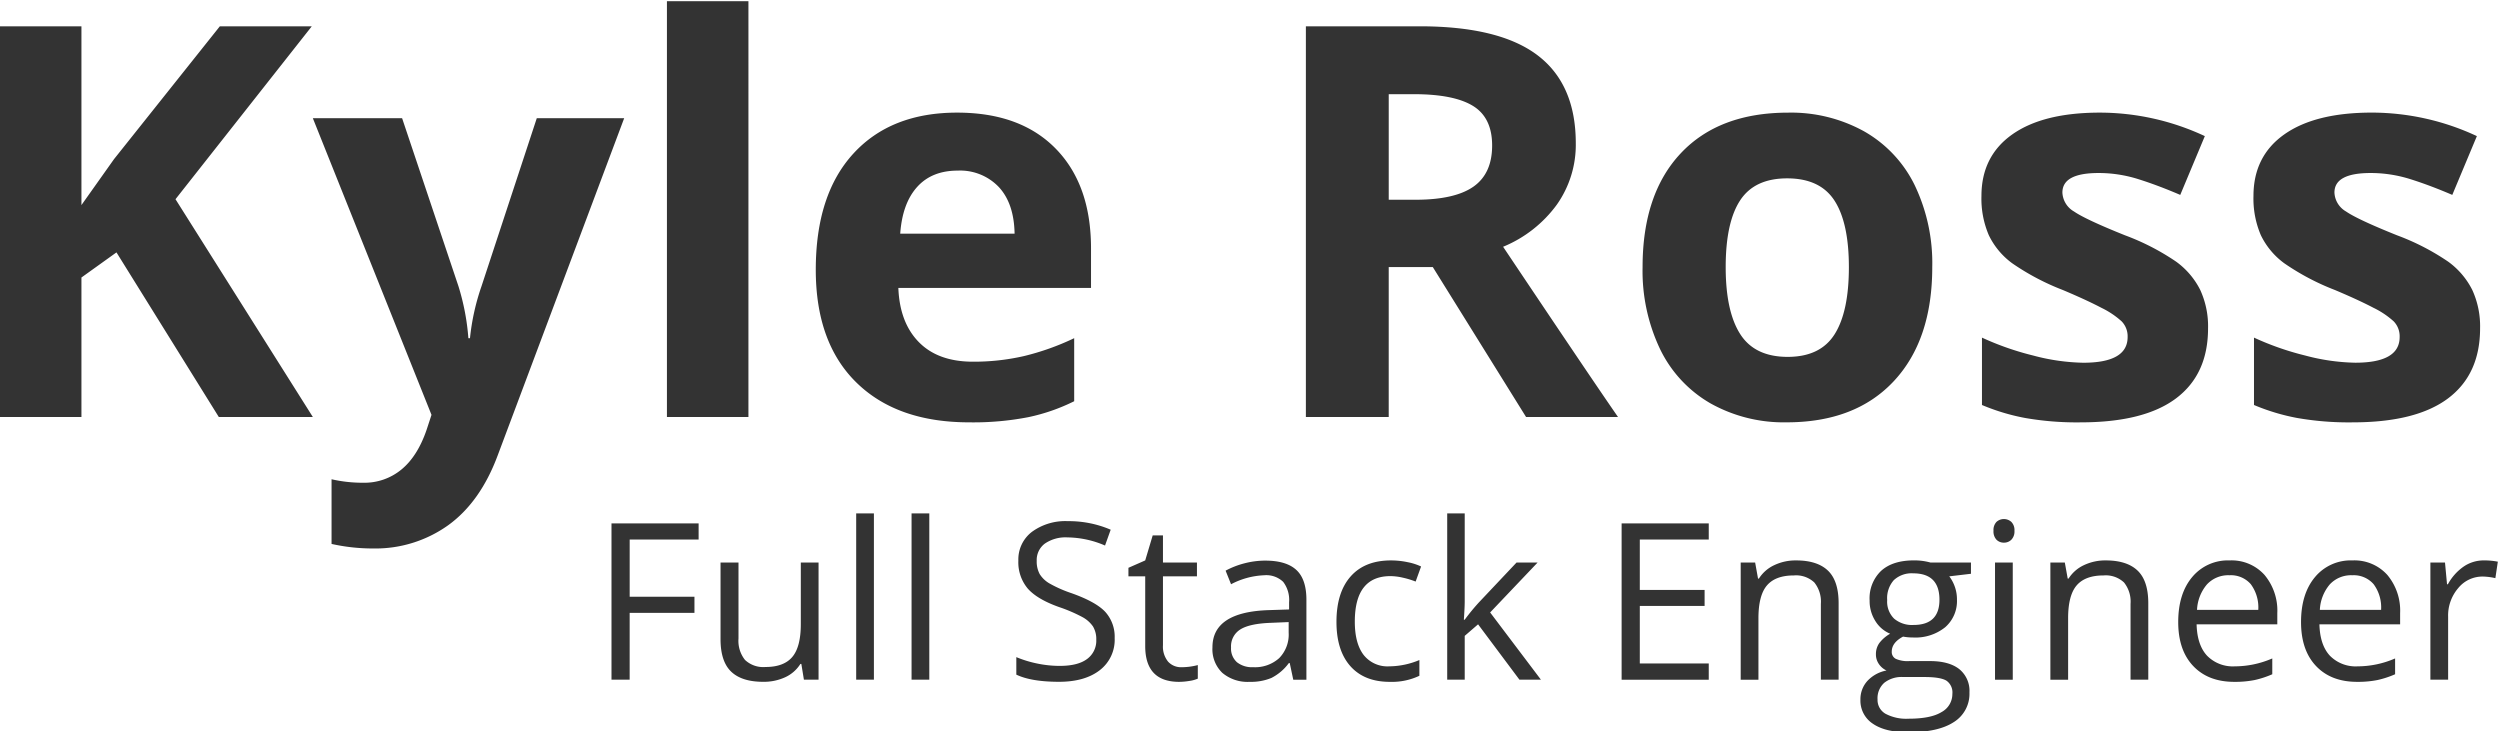 <svg xmlns="http://www.w3.org/2000/svg" width="1710.145" height="500.165" viewBox="0 0 571 167">
    <defs>
        <style>
        .cls-1 {
            fill: #333;
            fill-rule: evenodd;
        }
        </style>
    </defs>
    <path id="Kyle_Ross_Full_Stack_Engineer" data-name="Kyle Ross Full Stack Engineer" class="cls-1" d="M40.083,45.5L71.211,6.009h-21L26.045,36.343,18.6,46.841V6.009H-0.322V95.242H18.6V63.382l8-5.737,23.377,37.6H71.455ZM98.555,94.754l-1.1,3.357q-2.076,6.1-5.768,9.125a13.229,13.229,0,0,1-8.636,3.021,31.812,31.812,0,0,1-7.324-.794v14.771a43.244,43.244,0,0,0,9.46,1.037,28.576,28.576,0,0,0,17.181-5.31q7.355-5.31,11.322-15.991L142.561,27H122.6L109.968,65.4a52.309,52.309,0,0,0-2.624,11.841h-0.366A53.318,53.318,0,0,0,104.719,65.4L91.841,27H71.455ZM170.942,0.271H152.327V95.242h18.615V0.271Zm57.19,42.45q3.48,3.754,3.6,10.651H205.61q0.489-6.9,3.846-10.651t9.277-3.754A12.193,12.193,0,0,1,228.132,42.721Zm6.775,52.551a43.725,43.725,0,0,0,10.437-3.632v-14.4a58.315,58.315,0,0,1-11.474,4.089,51.188,51.188,0,0,1-11.658,1.282q-7.935,0-12.329-4.456t-4.7-12.39h44.006V56.729q0-14.525-8.056-22.766t-22.522-8.24q-15.138,0-23.712,9.369t-8.576,26.52q0,16.663,9.278,25.757t25.756,9.094A65.8,65.8,0,0,0,234.907,95.273Zm82.276-73.761h5.737q9.155,0,13.519,2.686t4.364,9.033q0,6.409-4.272,9.4t-13.245,2.991h-6.1V21.512ZM327.253,61l21.3,34.241h21q-6.1-8.789-26.245-38.879a28.683,28.683,0,0,0,12.268-9.613,23.682,23.682,0,0,0,4.333-14.008q0-13.488-8.728-20.111T324.263,6.009h-26V95.242h18.921V61h10.07Zm70.191-15.228q3.3-5.035,10.742-5.035,7.507,0,10.8,5.066t3.3,15.2q0,10.194-3.265,15.35t-10.712,5.157q-7.507,0-10.834-5.188T394.148,61Q394.148,50.809,397.444,45.773Zm39.856-3.51A28.523,28.523,0,0,0,425.764,30a34.438,34.438,0,0,0-17.334-4.273q-15.808,0-24.536,9.277t-8.728,26a41.537,41.537,0,0,0,4.028,18.8A28.635,28.635,0,0,0,390.73,92.16a34.235,34.235,0,0,0,17.334,4.3q15.685,0,24.475-9.4T441.328,61A41.157,41.157,0,0,0,437.3,42.264Zm65.246,23.987a17.874,17.874,0,0,0-5.493-6.47,54.059,54.059,0,0,0-11.719-6.042q-8.971-3.6-11.627-5.432a5.238,5.238,0,0,1-2.655-4.333q0-4.455,8.24-4.456a30.1,30.1,0,0,1,9.094,1.4q4.455,1.4,9.583,3.6l5.615-13.428A56.75,56.75,0,0,0,479.6,25.723q-12.94,0-19.989,4.974t-7.049,14.069a21.238,21.238,0,0,0,1.678,8.942,17.172,17.172,0,0,0,5.371,6.439,55.207,55.207,0,0,0,11.566,6.1q5.493,2.32,8.789,4.059a19.454,19.454,0,0,1,4.639,3.113,4.891,4.891,0,0,1,1.343,3.571q0,5.859-10.132,5.859A47.325,47.325,0,0,1,464.369,81.2a64.827,64.827,0,0,1-11.688-4.089V92.5a47.949,47.949,0,0,0,9.826,2.96,68.532,68.532,0,0,0,12.7,1.007q14.525,0,21.82-5.493t7.293-15.991A19.882,19.882,0,0,0,502.546,66.251Zm62.134,0a17.884,17.884,0,0,0-5.493-6.47,54.084,54.084,0,0,0-11.719-6.042q-8.971-3.6-11.627-5.432a5.238,5.238,0,0,1-2.655-4.333q0-4.455,8.24-4.456a30.1,30.1,0,0,1,9.094,1.4q4.455,1.4,9.583,3.6l5.615-13.428a56.753,56.753,0,0,0-23.987-5.371q-12.94,0-19.989,4.974t-7.05,14.069a21.237,21.237,0,0,0,1.679,8.942,17.172,17.172,0,0,0,5.371,6.439,55.18,55.18,0,0,0,11.566,6.1q5.493,2.32,8.789,4.059a19.5,19.5,0,0,1,4.639,3.113,4.9,4.9,0,0,1,1.343,3.571q0,5.859-10.132,5.859A47.325,47.325,0,0,1,526.5,81.2a64.838,64.838,0,0,1-11.689-4.089V92.5a47.978,47.978,0,0,0,9.827,2.96,68.528,68.528,0,0,0,12.7,1.007q14.526,0,21.82-5.493t7.294-15.991A19.882,19.882,0,0,0,564.68,66.251ZM143.818,139.983h14.795V136.3H143.818V123.235h15.747v-3.686h-19.9v35.693h4.15V139.983Zm20.752-11.5v17.5q0,5.1,2.43,7.422t7.312,2.319a11.624,11.624,0,0,0,5.041-1.049,8.076,8.076,0,0,0,3.455-3.028h0.219l0.586,3.589h3.345V128.484h-4.053v14.063q0,5.2-1.941,7.5t-6.14,2.295a6.068,6.068,0,0,1-4.663-1.611,6.985,6.985,0,0,1-1.489-4.883V128.484h-4.1Zm35.034-11.23h-4.052v37.988H199.6V117.254Zm12.647,0H208.2v37.988h4.053V117.254Zm40.222,22.534q-2.112-2.3-7.727-4.3a28.616,28.616,0,0,1-4.968-2.185,6.418,6.418,0,0,1-2.307-2.173,6.018,6.018,0,0,1-.684-3.039,4.665,4.665,0,0,1,1.856-3.931,8.314,8.314,0,0,1,5.151-1.416,22.127,22.127,0,0,1,8.594,1.856l1.294-3.614a24.179,24.179,0,0,0-9.79-1.953,12.885,12.885,0,0,0-8.2,2.442,7.924,7.924,0,0,0-3.1,6.567,9.323,9.323,0,0,0,2.136,6.372q2.136,2.442,7.117,4.224a34.866,34.866,0,0,1,5.31,2.27,6.938,6.938,0,0,1,2.49,2.185,5.632,5.632,0,0,1,.745,3.04,5.167,5.167,0,0,1-2.1,4.382q-2.1,1.575-6.25,1.575a25.178,25.178,0,0,1-5.127-.537,25.675,25.675,0,0,1-4.785-1.465v4q3.418,1.635,9.766,1.635,5.859,0,9.277-2.636a8.757,8.757,0,0,0,3.418-7.349A8.451,8.451,0,0,0,252.473,139.788Zm14.295,11.3a5.414,5.414,0,0,1-1.148-3.711V131.634h7.764v-3.15H265.62v-6.2h-2.344L261.567,128l-3.833,1.685v1.953h3.833v15.918q0,8.178,7.764,8.178a14.6,14.6,0,0,0,2.307-.207,7.407,7.407,0,0,0,1.941-.525v-3.1a14.411,14.411,0,0,1-3.662.489A3.989,3.989,0,0,1,266.768,151.092Zm31.616,4.15V136.98q0-4.687-2.307-6.811t-7.093-2.124a18.809,18.809,0,0,0-4.724.61,19.039,19.039,0,0,0-4.333,1.685l1.245,3.1a17.653,17.653,0,0,1,7.568-2.05,5.574,5.574,0,0,1,4.334,1.5,6.785,6.785,0,0,1,1.355,4.651v1.66l-4.541.147q-12.964.39-12.964,8.5a7.479,7.479,0,0,0,2.258,5.835,8.937,8.937,0,0,0,6.238,2.05,12.171,12.171,0,0,0,4.968-.891,11.26,11.26,0,0,0,3.992-3.405h0.195l0.806,3.808h3Zm-15.882-4a4.175,4.175,0,0,1-1.33-3.344,4.53,4.53,0,0,1,2.136-4.139q2.136-1.331,6.97-1.5l4.053-.171V144.5a7.677,7.677,0,0,1-2.161,5.811,8.226,8.226,0,0,1-5.944,2.075A5.518,5.518,0,0,1,282.5,151.238Zm41.687,3.1V150.75a18.007,18.007,0,0,1-6.86,1.44,6.921,6.921,0,0,1-5.9-2.636q-1.99-2.637-1.99-7.569,0-10.4,8.155-10.4a13.082,13.082,0,0,1,2.807.354,19.06,19.06,0,0,1,2.93.891l1.245-3.442a12.692,12.692,0,0,0-3.027-.977A18.34,18.34,0,0,0,317.7,128q-5.982,0-9.216,3.662t-3.235,10.376q0,6.543,3.186,10.12t9,3.576a14.614,14.614,0,0,0,6.762-1.391h0Zm10.157-12.793q0.195-2.808.195-4.15V117.254h-4v37.988h4v-10.01l3.052-2.636,9.448,12.646h4.907l-11.6-15.356,10.839-11.4h-4.809l-8.643,9.156a47.657,47.657,0,0,0-3.2,3.906h-0.195Zm55.932,9.985H374.531V138.4h14.8v-3.662h-14.8v-11.5h15.747v-3.686h-19.9v35.693h19.9v-3.711Zm29.663,3.711V137.786q0-5.127-2.441-7.458T410.225,128a11.331,11.331,0,0,0-5,1.087,8.269,8.269,0,0,0-3.491,3.063h-0.2l-0.659-3.662h-3.3v26.758h4.053V141.2q0-5.225,1.953-7.5t6.152-2.271a6.068,6.068,0,0,1,4.663,1.612,6.983,6.983,0,0,1,1.49,4.883v17.309h4.052Zm20.972-26.758a13.6,13.6,0,0,0-3.784-.488q-4.835,0-7.471,2.38a8.659,8.659,0,0,0-2.637,6.775,8.537,8.537,0,0,0,1.307,4.688,7.217,7.217,0,0,0,3.381,2.905,8.229,8.229,0,0,0-2.466,2.124,4.31,4.31,0,0,0-.781,2.564,3.809,3.809,0,0,0,.7,2.27,4.237,4.237,0,0,0,1.721,1.441,7.958,7.958,0,0,0-4.4,2.417,6.2,6.2,0,0,0-1.562,4.223,6.308,6.308,0,0,0,2.844,5.518q2.844,1.953,8.093,1.953,6.836,0,10.4-2.332a7.6,7.6,0,0,0,3.564-6.775,6.363,6.363,0,0,0-2.331-5.322q-2.333-1.831-6.678-1.831h-4.736a6.591,6.591,0,0,1-3.1-.525,1.748,1.748,0,0,1-.9-1.623q0-2.076,2.588-3.443a12.211,12.211,0,0,0,2.246.2,10.835,10.835,0,0,0,7.373-2.344,7.913,7.913,0,0,0,2.686-6.275,8.7,8.7,0,0,0-1.758-5.346l4.956-.586v-2.564h-9.253ZM430.366,155.95a6.4,6.4,0,0,1,4.3-1.318h4.858q3.711,0,5.054.842a3.275,3.275,0,0,1,1.343,3.015,4.671,4.671,0,0,1-2.454,4.138q-2.452,1.525-7.556,1.526a10.1,10.1,0,0,1-5.249-1.123,3.631,3.631,0,0,1-1.831-3.3A4.711,4.711,0,0,1,430.366,155.95Zm2.2-23.462a5.95,5.95,0,0,1,4.4-1.538q6.006,0,6.006,6.03,0,5.763-5.933,5.762a6.338,6.338,0,0,1-4.419-1.44,5.447,5.447,0,0,1-1.587-4.248A6.2,6.2,0,0,1,432.563,132.488Zm27.149-4h-4.053v26.758h4.053V128.484ZM456,123.272a2.337,2.337,0,0,0,1.709.671,2.365,2.365,0,0,0,1.685-.671,2.688,2.688,0,0,0,.708-2.039,2.646,2.646,0,0,0-.708-2.026A2.531,2.531,0,0,0,456,119.2a2.69,2.69,0,0,0-.684,2.038A2.74,2.74,0,0,0,456,123.272Zm34.668,31.97V137.786q0-5.127-2.441-7.458T480.952,128a11.337,11.337,0,0,0-5,1.087,8.275,8.275,0,0,0-3.491,3.063h-0.195l-0.659-3.662h-3.3v26.758h4.052V141.2q0-5.225,1.954-7.5t6.152-2.271a6.069,6.069,0,0,1,4.663,1.612,6.983,6.983,0,0,1,1.489,4.883v17.309h4.053Zm24.255,0.086A21.432,21.432,0,0,0,518.989,154v-3.613a21.559,21.559,0,0,1-8.545,1.806,8.233,8.233,0,0,1-6.36-2.441q-2.257-2.44-2.38-7.153h18.433v-2.564a12.681,12.681,0,0,0-2.93-8.728A10.092,10.092,0,0,0,509.248,128a10.583,10.583,0,0,0-8.557,3.809q-3.186,3.808-3.186,10.278,0,6.422,3.43,10.034t9.363,3.613A22.892,22.892,0,0,0,514.924,155.328Zm-0.842-21.9a8.914,8.914,0,0,1,1.709,5.872H501.8a9.673,9.673,0,0,1,2.258-5.811,6.621,6.621,0,0,1,5.139-2.1A6.015,6.015,0,0,1,514.082,133.428Zm28.894,21.9A21.432,21.432,0,0,0,547.041,154v-3.613a21.559,21.559,0,0,1-8.545,1.806,8.233,8.233,0,0,1-6.36-2.441q-2.257-2.44-2.38-7.153h18.432v-2.564a12.681,12.681,0,0,0-2.929-8.728A10.092,10.092,0,0,0,537.3,128a10.583,10.583,0,0,0-8.557,3.809q-3.186,3.808-3.186,10.278,0,6.422,3.43,10.034t9.363,3.613A22.892,22.892,0,0,0,542.976,155.328Zm-0.842-21.9a8.914,8.914,0,0,1,1.709,5.872H529.854a9.673,9.673,0,0,1,2.258-5.811,6.62,6.62,0,0,1,5.139-2.1A6.016,6.016,0,0,1,542.134,133.428Zm20.556-4.016a11.753,11.753,0,0,0-3.588,4.028h-0.2l-0.464-4.956H555.1v26.758h4.052V140.887a9.611,9.611,0,0,1,2.308-6.568,7.132,7.132,0,0,1,5.554-2.636,13.811,13.811,0,0,1,2.929.366l0.562-3.76a15.879,15.879,0,0,0-3.2-.293A8.081,8.081,0,0,0,562.69,129.412Z"/>
</svg>
